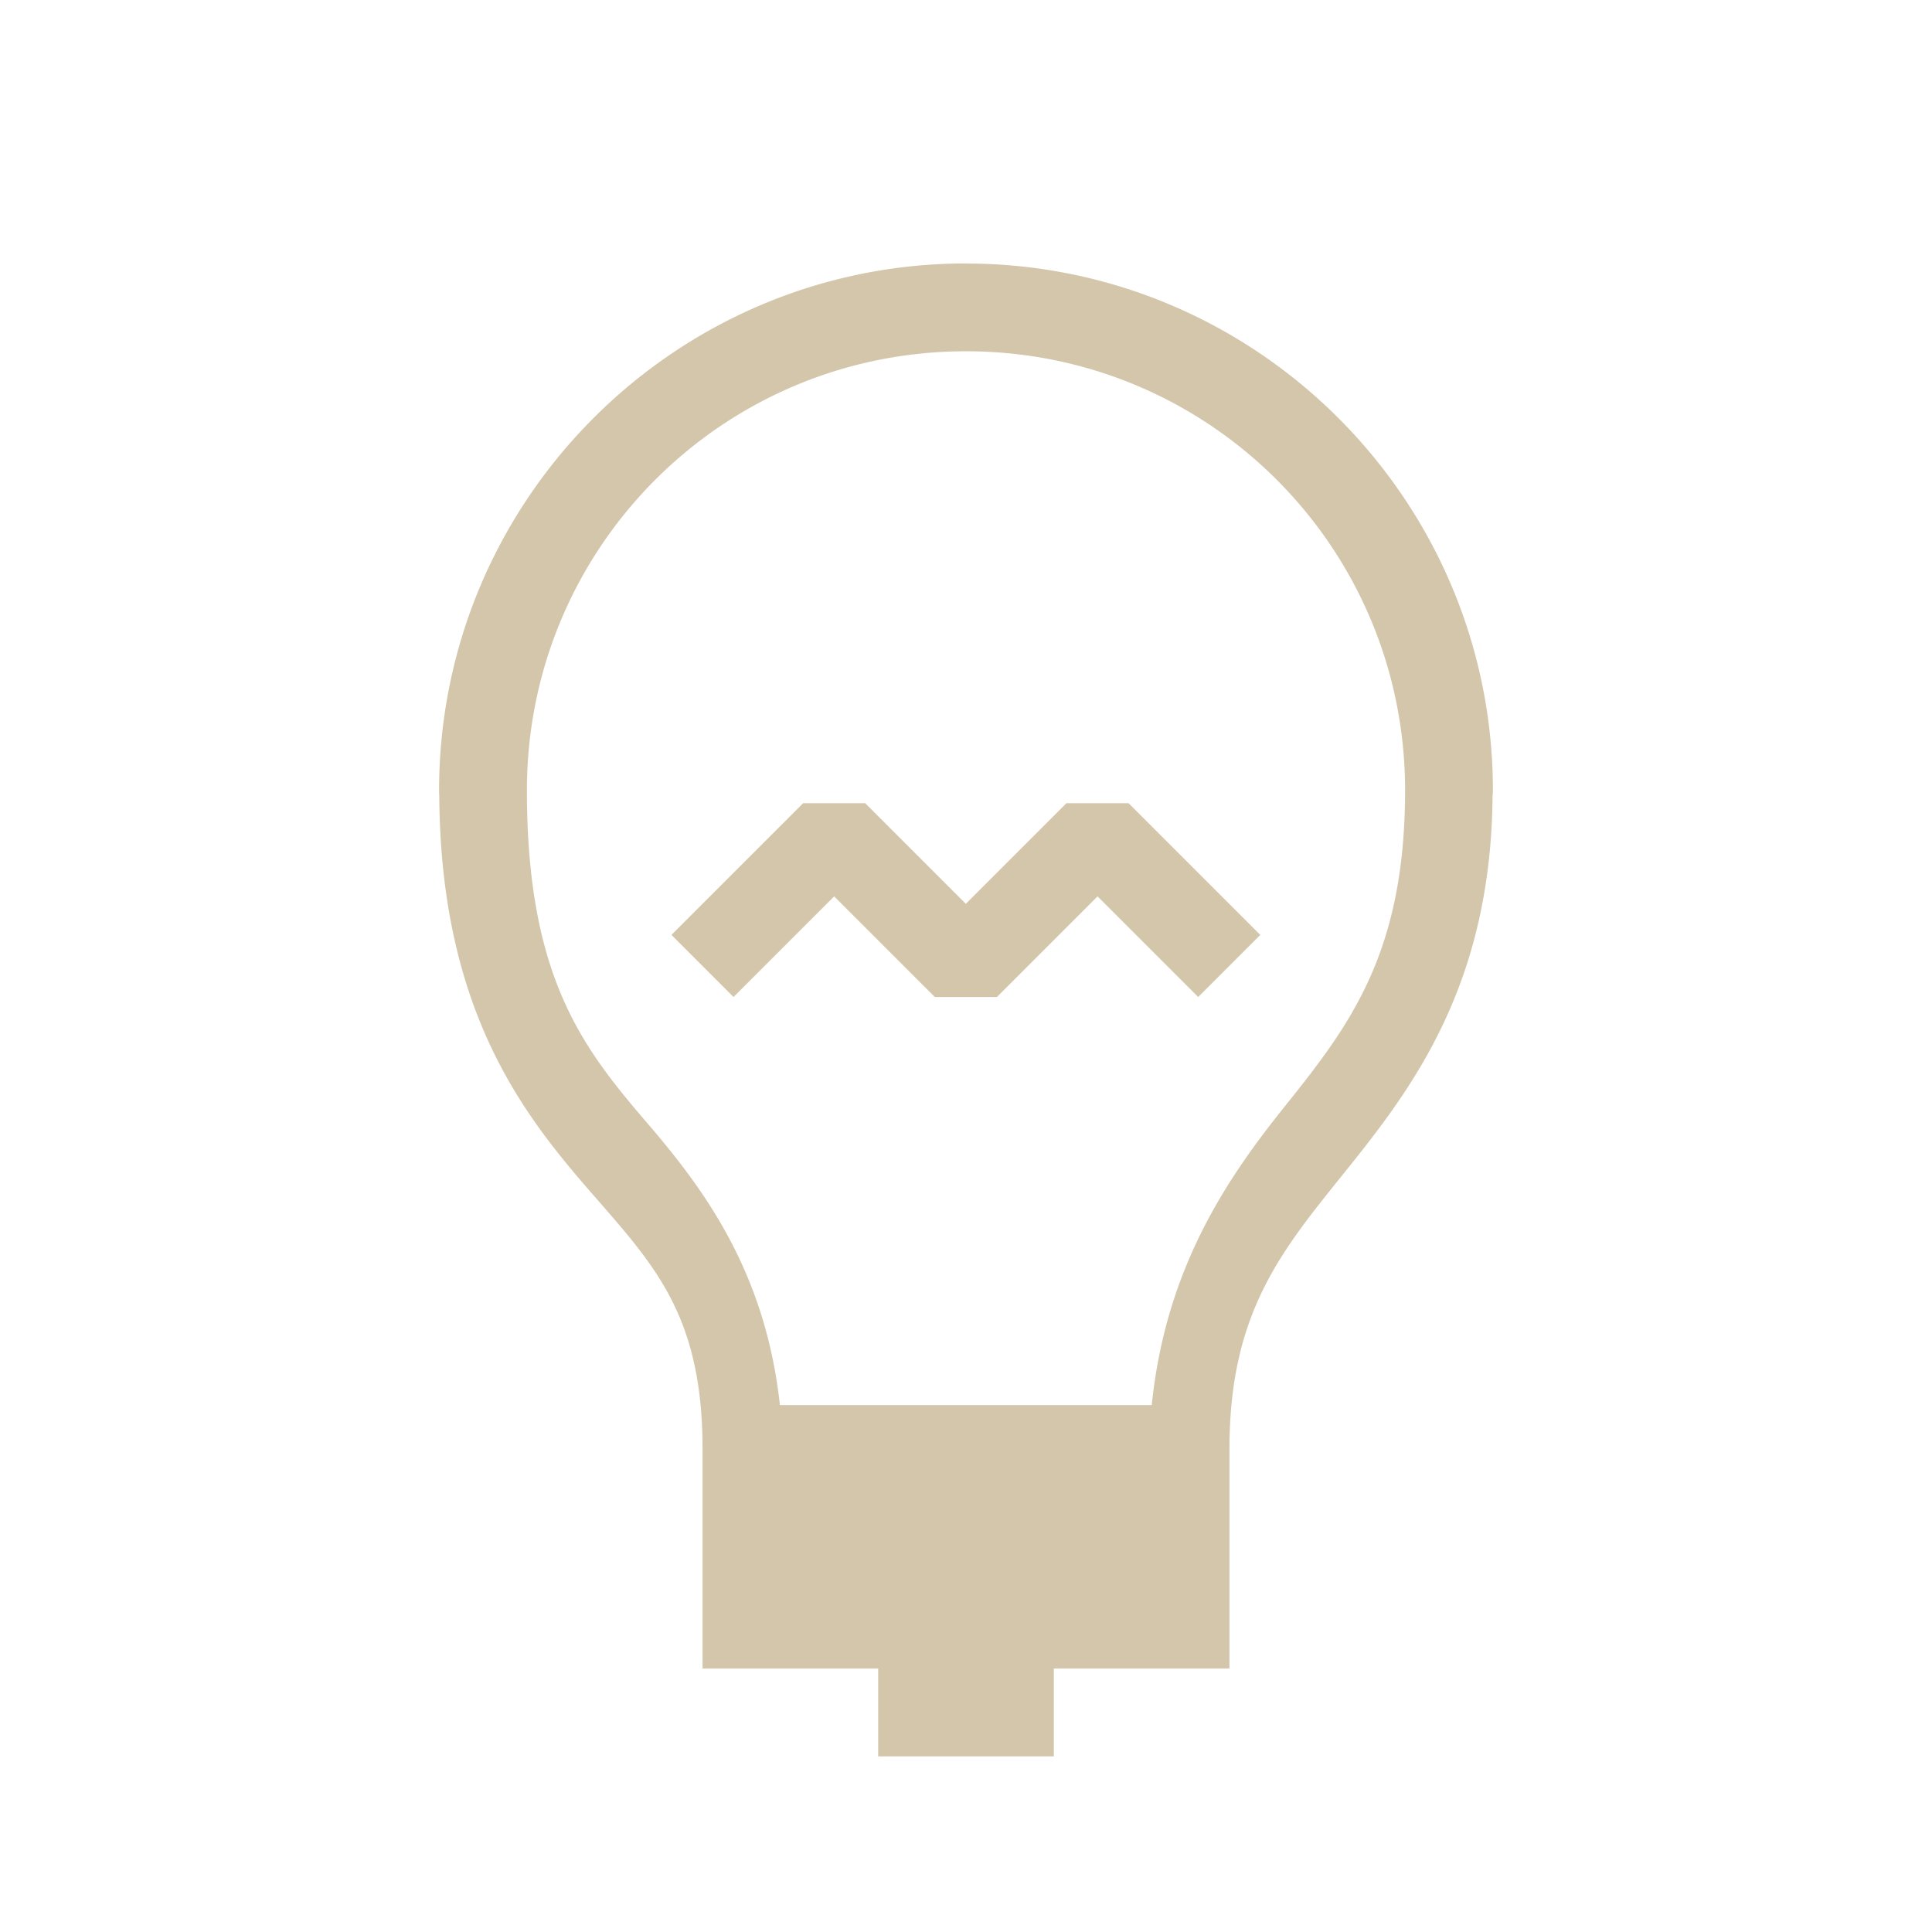<?xml version="1.0" encoding="UTF-8"?>
<svg xmlns="http://www.w3.org/2000/svg" xmlns:xlink="http://www.w3.org/1999/xlink" xmlns:cc="http://creativecommons.org/ns#" xmlns:dc="http://purl.org/dc/elements/1.1/" xmlns:rdf="http://www.w3.org/1999/02/22-rdf-syntax-ns#" xmlns:inkscape="http://www.inkscape.org/namespaces/inkscape" xmlns:sodipodi="http://sodipodi.sourceforge.net/DTD/sodipodi-0.dtd" width="22" height="22">
    <style type="text/css" id="current-color-scheme">
      .ColorScheme-Text {
        color:#D3C6AA;
      }
      .ColorScheme-Background {
        color:#eff0f1;
      }
      .ColorScheme-Highlight {
        color:#3daee9;
      }
      .ColorScheme-ButtonText {
        color:#D3C6AA;
      }
      </style>
    <g id="fcitx-remind-inactive" transform="translate(22,2.6721175e-5) translate(-220,-88)">
    <rect style="fill:none;fill-opacity:1;stroke:none;stroke-linejoin:miter" id="rect4483" width="22" height="22" x="198" y="88"/>
    <path class="ColorScheme-Text" style="fill:currentColor;fill-opacity:1;stroke:none" d="m 209,91 c -3.308,0 -6,2.692 -6,6 a 0.5,0.5 0 0 0 0.002,0.057 c 0.014,2.321 0.86,3.509 1.619,4.395 C 205.386,102.344 206,102.893 206,104.5 l 0,0.5 0,2 2,0 0,1 2,0 0,-1 2,0 0,-2 0,-0.5 c 0,-1.607 0.634,-2.304 1.391,-3.25 0.749,-0.936 1.588,-2.104 1.605,-4.187 a 0.5,0.5 0 0 0 0.004,-0.062 c 0,-3.308 -2.692,-6 -6,-6 z m 0,1 c 2.767,0 5,2.233 5,5 0,1.875 -0.647,2.696 -1.391,3.625 -0.662,0.828 -1.337,1.843 -1.494,3.375 l -4.234,0 c -0.164,-1.504 -0.849,-2.44 -1.502,-3.201 C 204.644,99.942 204,99.139 204,97 c 0,-2.767 2.233,-5 5,-5 z m -1.854,5.146 -1.5,1.5 0.707,0.707 1.146,-1.146 1.146,1.146 0.707,0 1.146,-1.146 1.146,1.146 0.707,-0.707 -1.5,-1.5 -0.707,0 -1.146,1.146 -1.146,-1.146 -0.707,0 z" id="path4618-6"/>
  </g>
</svg>
